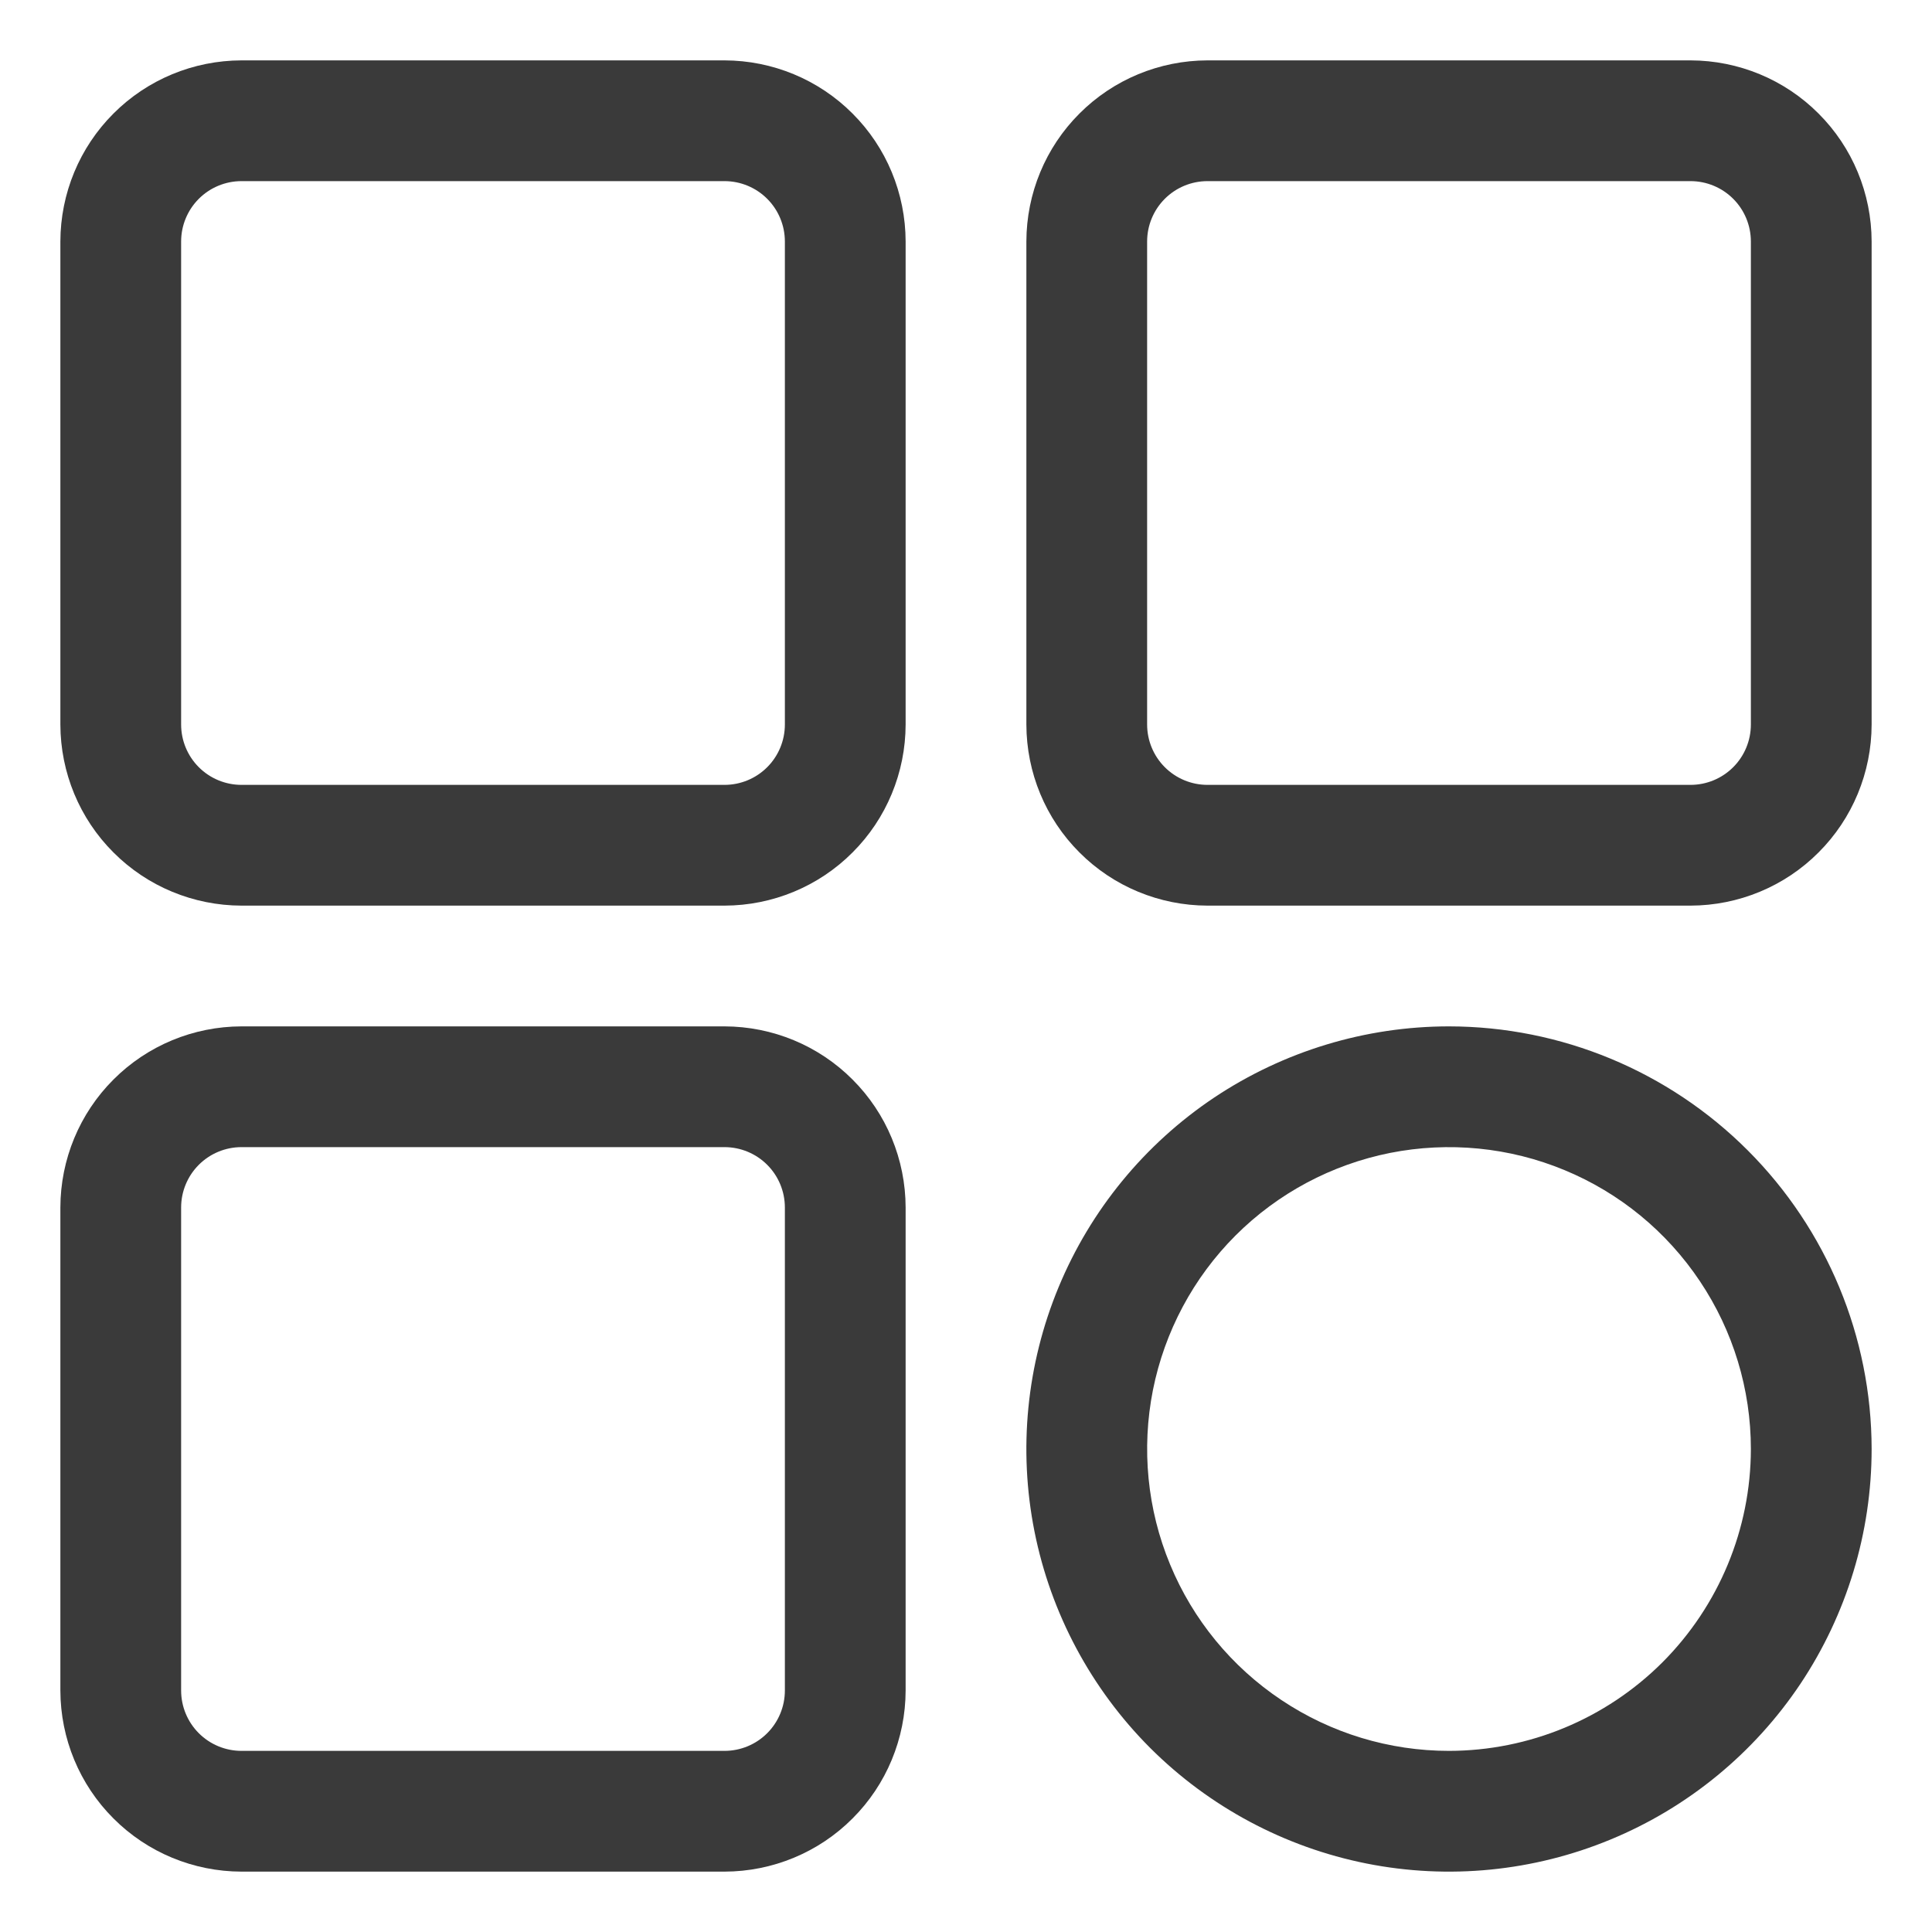 <svg width="20" height="20" viewBox="0 0 20 20" fill="none" xmlns="http://www.w3.org/2000/svg">
<path d="M2.5 9.375H7.5C7.997 9.374 8.474 9.177 8.825 8.825C9.177 8.474 9.374 7.997 9.375 7.5V2.5C9.374 2.003 9.177 1.526 8.825 1.175C8.474 0.823 7.997 0.626 7.5 0.625H2.5C2.003 0.626 1.526 0.823 1.175 1.175C0.823 1.526 0.626 2.003 0.625 2.5V7.5C0.626 7.997 0.823 8.474 1.175 8.825C1.526 9.177 2.003 9.374 2.5 9.375ZM1.875 2.5C1.875 2.334 1.941 2.175 2.058 2.058C2.175 1.941 2.334 1.875 2.5 1.875H7.5C7.666 1.875 7.825 1.941 7.942 2.058C8.059 2.175 8.125 2.334 8.125 2.5V7.5C8.125 7.666 8.059 7.825 7.942 7.942C7.825 8.059 7.666 8.125 7.5 8.125H2.5C2.334 8.125 2.175 8.059 2.058 7.942C1.941 7.825 1.875 7.666 1.875 7.5V2.5Z" fill="#3A3A3A"/>
<path d="M2.5 19.375H7.5C7.997 19.374 8.474 19.177 8.825 18.825C9.177 18.474 9.374 17.997 9.375 17.5V12.5C9.374 12.003 9.177 11.526 8.825 11.175C8.474 10.823 7.997 10.626 7.5 10.625H2.5C2.003 10.626 1.526 10.823 1.175 11.175C0.823 11.526 0.626 12.003 0.625 12.5V17.5C0.626 17.997 0.823 18.474 1.175 18.825C1.526 19.177 2.003 19.374 2.5 19.375ZM1.875 12.5C1.875 12.334 1.941 12.175 2.058 12.058C2.175 11.941 2.334 11.875 2.5 11.875H7.5C7.666 11.875 7.825 11.941 7.942 12.058C8.059 12.175 8.125 12.334 8.125 12.5V17.5C8.125 17.666 8.059 17.825 7.942 17.942C7.825 18.059 7.666 18.125 7.5 18.125H2.5C2.334 18.125 2.175 18.059 2.058 17.942C1.941 17.825 1.875 17.666 1.875 17.5V12.5Z" fill="#3A3A3A"/>
<path d="M17.5 0.625H12.5C12.003 0.626 11.526 0.823 11.175 1.175C10.823 1.526 10.626 2.003 10.625 2.5V7.5C10.626 7.997 10.823 8.474 11.175 8.825C11.526 9.177 12.003 9.374 12.5 9.375H17.5C17.997 9.374 18.474 9.177 18.825 8.825C19.177 8.474 19.374 7.997 19.375 7.5V2.5C19.374 2.003 19.177 1.526 18.825 1.175C18.474 0.823 17.997 0.626 17.5 0.625ZM18.125 7.5C18.125 7.666 18.059 7.825 17.942 7.942C17.825 8.059 17.666 8.125 17.5 8.125H12.5C12.334 8.125 12.175 8.059 12.058 7.942C11.941 7.825 11.875 7.666 11.875 7.5V2.5C11.875 2.334 11.941 2.175 12.058 2.058C12.175 1.941 12.334 1.875 12.5 1.875H17.5C17.666 1.875 17.825 1.941 17.942 2.058C18.059 2.175 18.125 2.334 18.125 2.5V7.5Z" fill="#3A3A3A"/>
<path d="M15 10.625C14.135 10.625 13.289 10.882 12.569 11.362C11.85 11.843 11.289 12.526 10.958 13.326C10.627 14.125 10.54 15.005 10.709 15.854C10.878 16.702 11.295 17.482 11.906 18.094C12.518 18.705 13.298 19.122 14.146 19.291C14.995 19.46 15.875 19.373 16.674 19.042C17.474 18.711 18.157 18.15 18.638 17.431C19.118 16.711 19.375 15.865 19.375 15C19.374 13.84 18.912 12.728 18.092 11.908C17.272 11.088 16.16 10.626 15 10.625ZM15 18.125C14.382 18.125 13.778 17.942 13.264 17.598C12.75 17.255 12.349 16.767 12.113 16.196C11.876 15.625 11.815 14.996 11.935 14.39C12.056 13.784 12.353 13.227 12.79 12.79C13.227 12.353 13.784 12.056 14.39 11.935C14.996 11.815 15.625 11.876 16.196 12.113C16.767 12.349 17.255 12.75 17.598 13.264C17.942 13.778 18.125 14.382 18.125 15C18.124 15.829 17.794 16.623 17.209 17.209C16.623 17.794 15.829 18.124 15 18.125Z" fill="#3A3A3A"/>
</svg>
